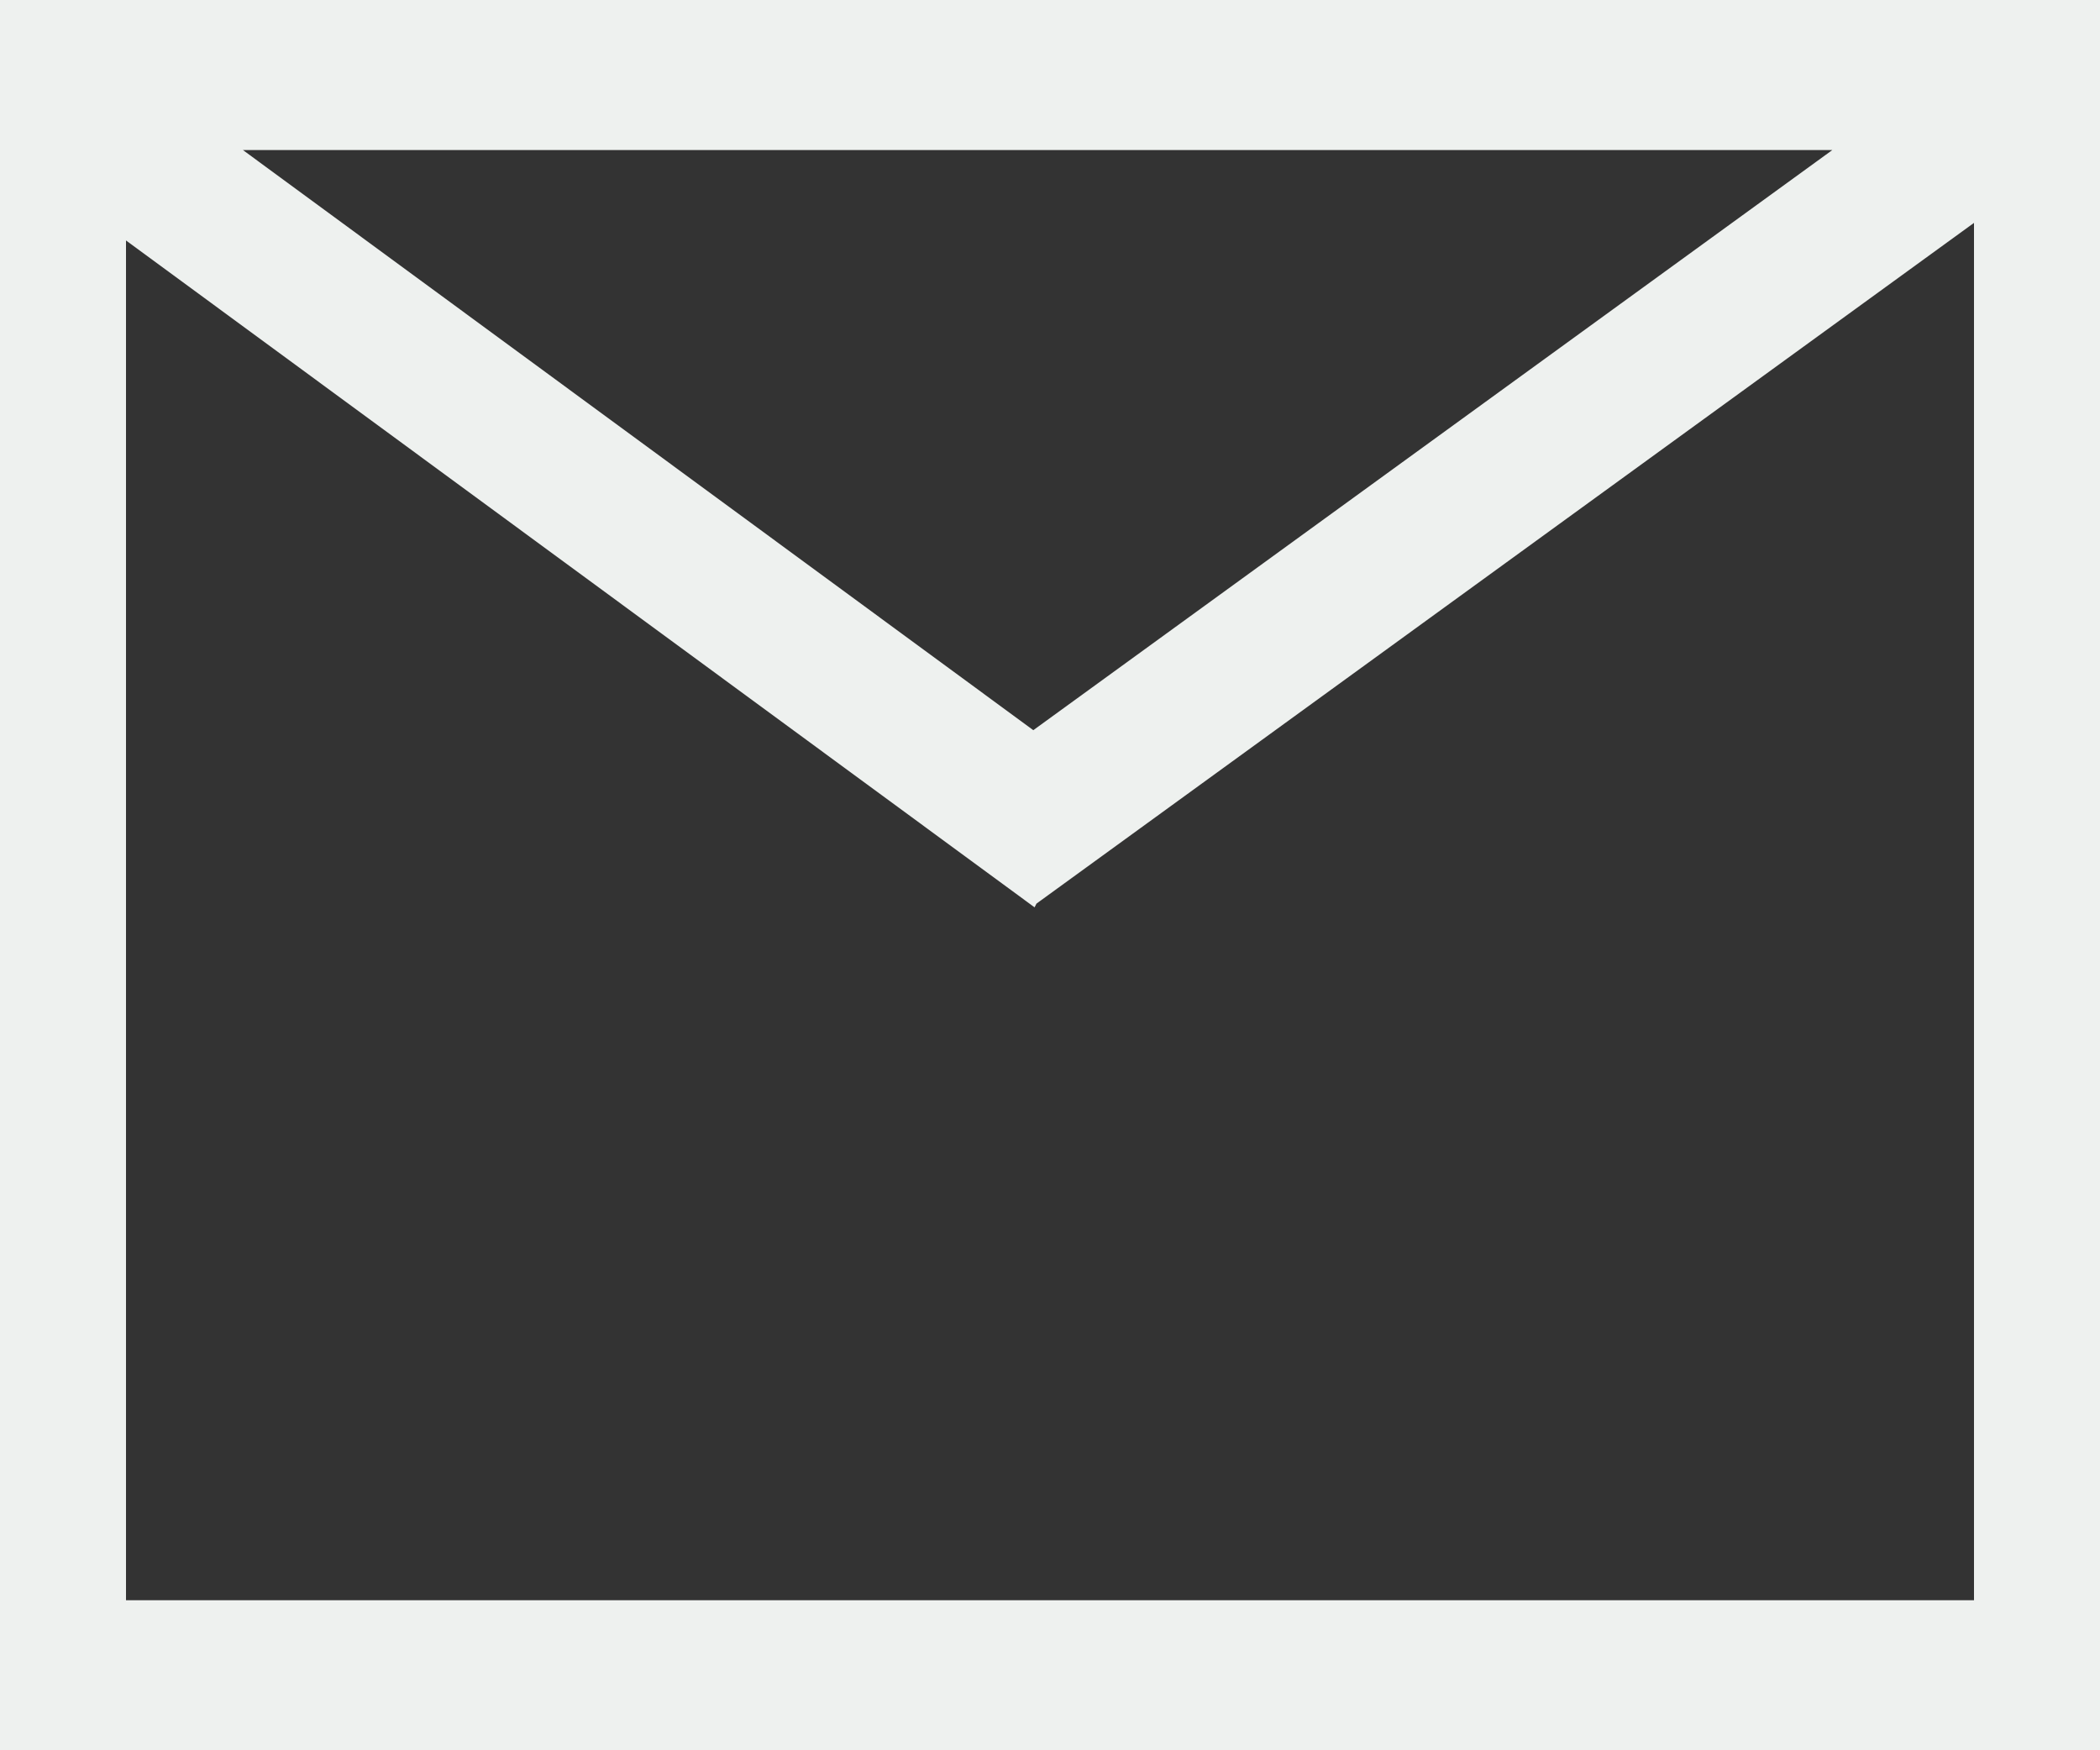 <svg width="60" height="50" viewBox="0 0 60 50" fill="none" xmlns="http://www.w3.org/2000/svg">
<rect x="0" y="0" width="60" height="50" fill="#333333" stroke="none"/>
<path fill-rule="evenodd" clip-rule="evenodd" d="M0 0H60V50H0V0ZM6.94 4.286L29.523 20.859L52.353 4.286H6.94ZM56.4 6.367L29.614 25.813L29.559 25.92L3.6 6.869V45.714H56.4V6.367Z" fill="#EEF1EF"/>
</svg>
